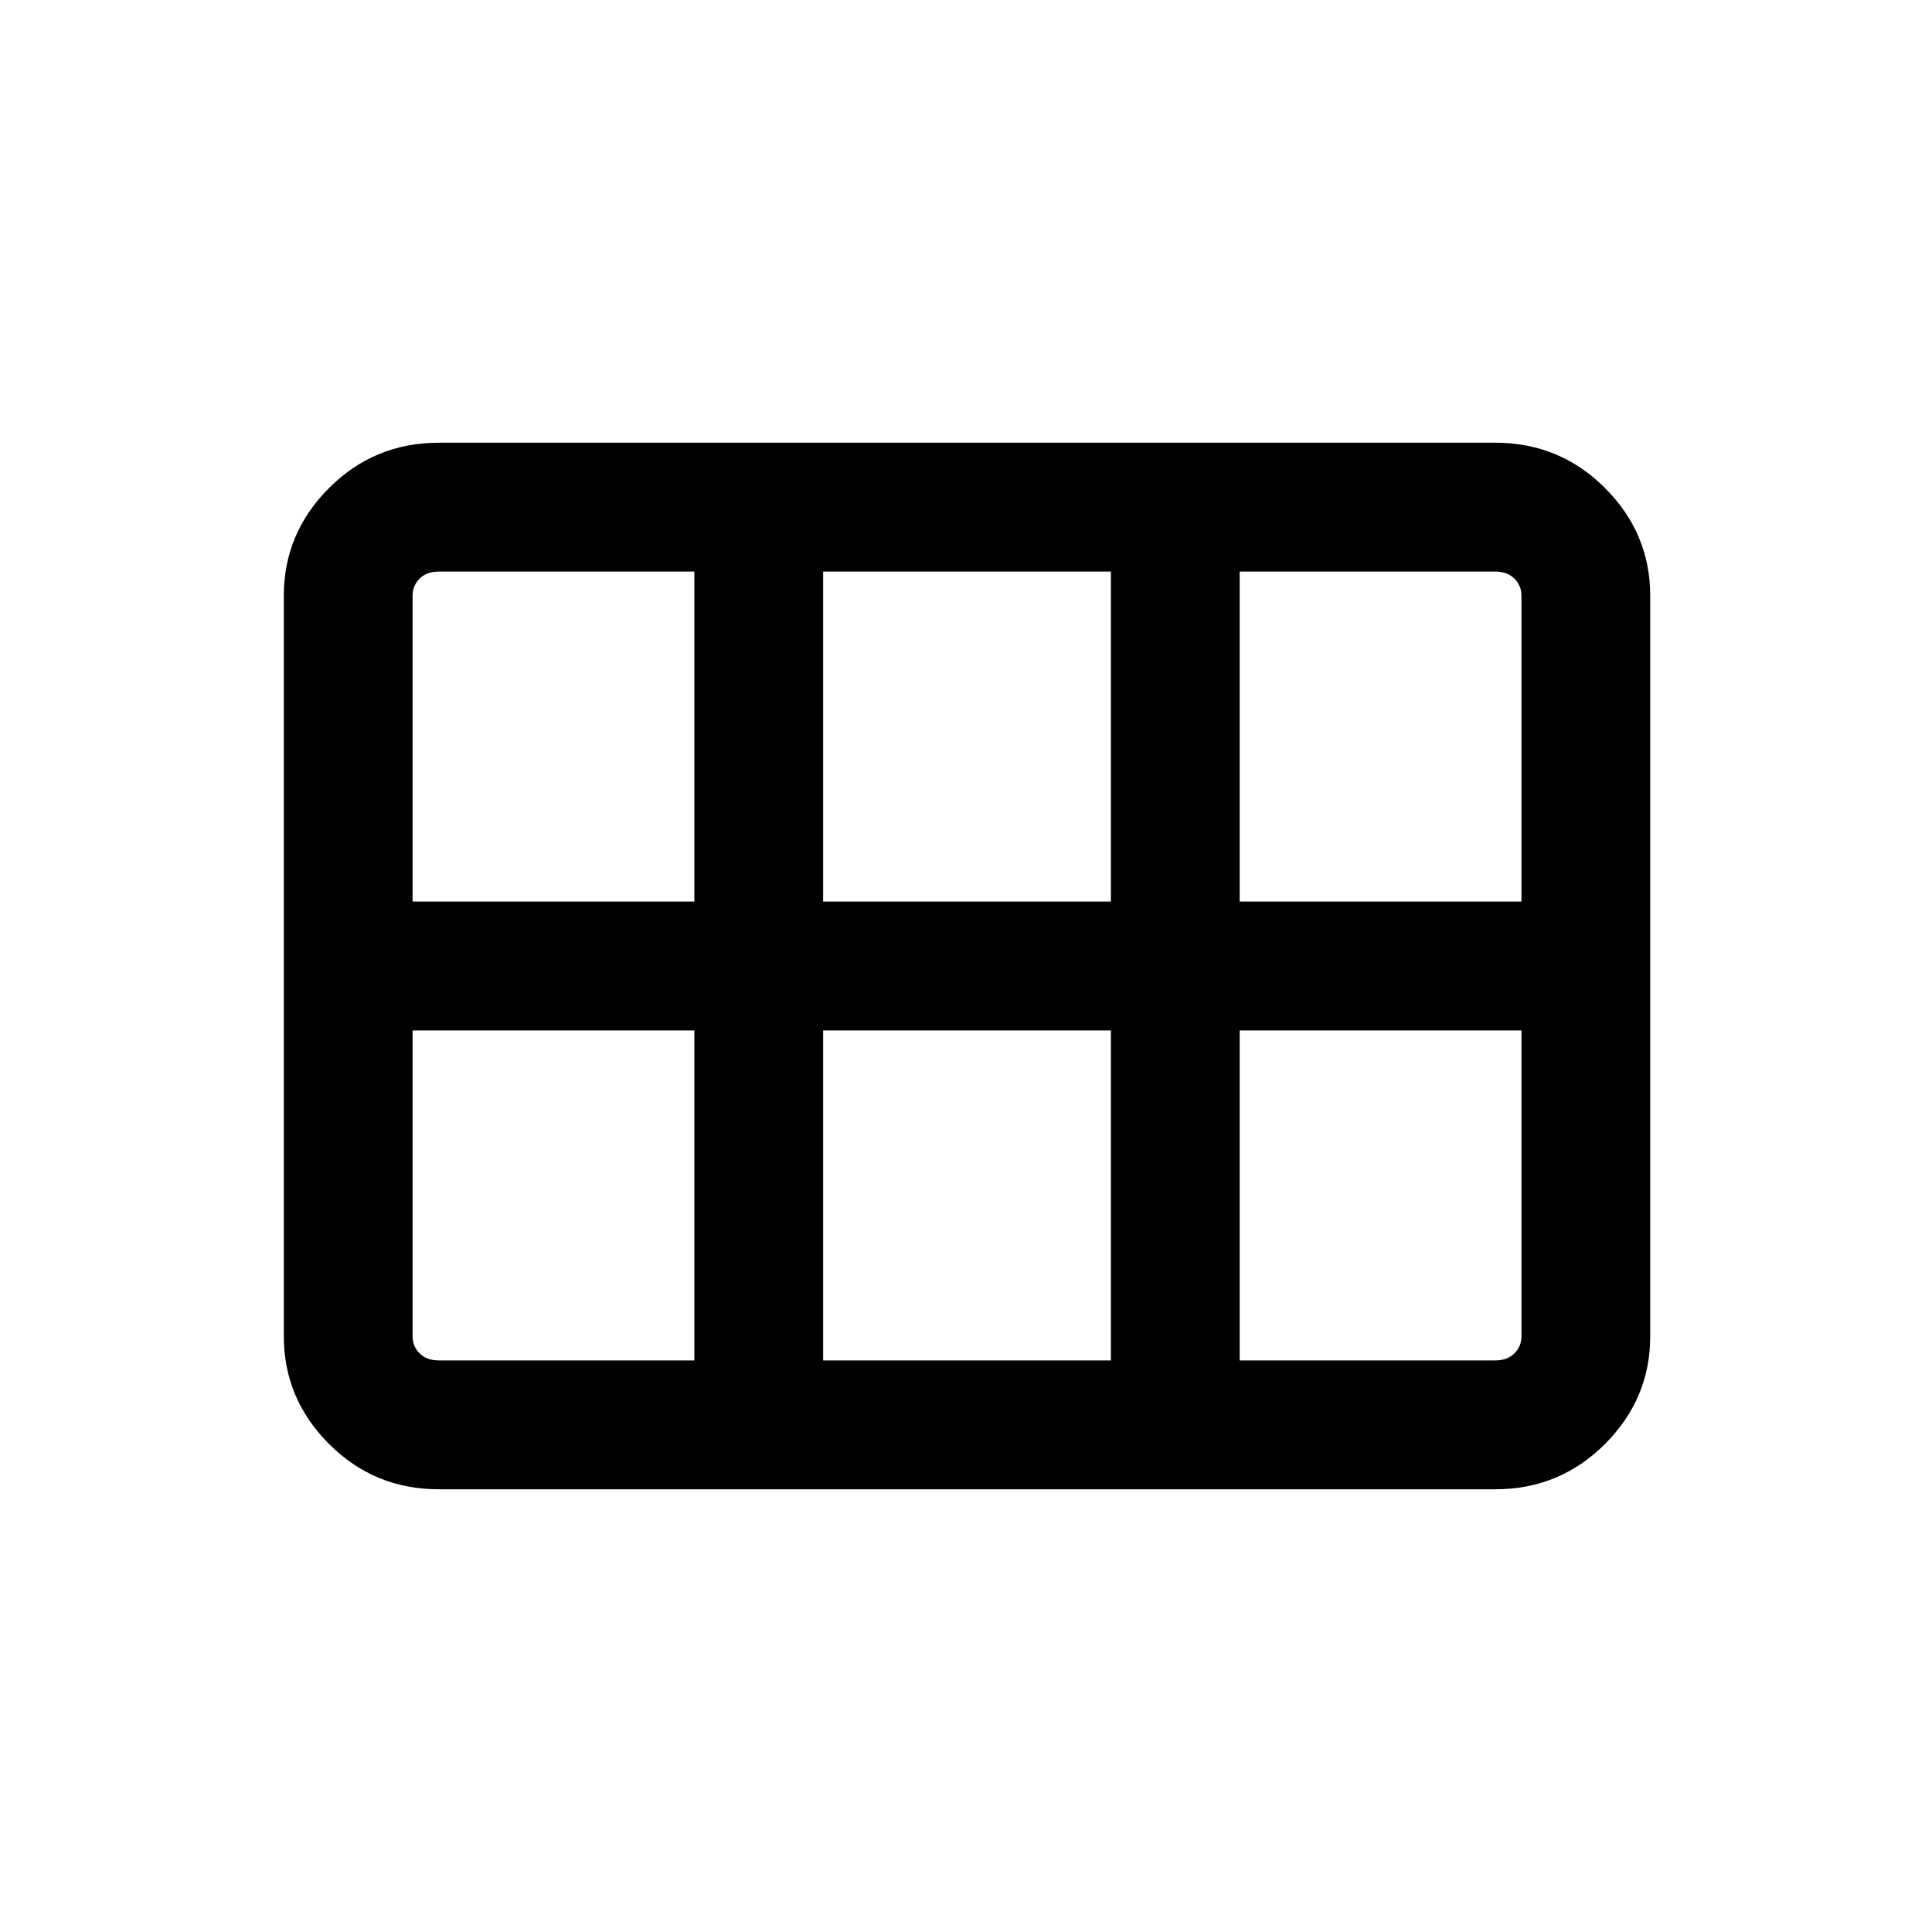 <svg xmlns="http://www.w3.org/2000/svg" height="20" width="20"><path d="M2.938 13.833V6.167Q2.938 5.521 3.406 5.052Q3.875 4.583 4.542 4.583H15.479Q16.146 4.583 16.615 5.052Q17.083 5.521 17.083 6.167V13.833Q17.083 14.479 16.615 14.948Q16.146 15.417 15.479 15.417H4.542Q3.875 15.417 3.406 14.948Q2.938 14.479 2.938 13.833ZM12.833 9.333H15.75Q15.75 9.333 15.75 9.333Q15.75 9.333 15.75 9.333V6.167Q15.75 6.062 15.677 5.99Q15.604 5.917 15.479 5.917H12.833Q12.833 5.917 12.833 5.917Q12.833 5.917 12.833 5.917V9.333Q12.833 9.333 12.833 9.333Q12.833 9.333 12.833 9.333ZM8.521 9.333H11.5Q11.5 9.333 11.5 9.333Q11.5 9.333 11.5 9.333V5.917Q11.5 5.917 11.5 5.917Q11.5 5.917 11.5 5.917H8.521Q8.521 5.917 8.521 5.917Q8.521 5.917 8.521 5.917V9.333Q8.521 9.333 8.521 9.333Q8.521 9.333 8.521 9.333ZM4.271 9.333H7.188Q7.188 9.333 7.188 9.333Q7.188 9.333 7.188 9.333V5.917Q7.188 5.917 7.188 5.917Q7.188 5.917 7.188 5.917H4.542Q4.417 5.917 4.344 5.99Q4.271 6.062 4.271 6.167V9.333Q4.271 9.333 4.271 9.333Q4.271 9.333 4.271 9.333ZM4.542 14.083H7.188Q7.188 14.083 7.188 14.083Q7.188 14.083 7.188 14.083V10.667Q7.188 10.667 7.188 10.667Q7.188 10.667 7.188 10.667H4.271Q4.271 10.667 4.271 10.667Q4.271 10.667 4.271 10.667V13.833Q4.271 13.938 4.344 14.01Q4.417 14.083 4.542 14.083ZM8.521 14.083H11.5Q11.5 14.083 11.5 14.083Q11.5 14.083 11.5 14.083V10.667Q11.5 10.667 11.5 10.667Q11.5 10.667 11.5 10.667H8.521Q8.521 10.667 8.521 10.667Q8.521 10.667 8.521 10.667V14.083Q8.521 14.083 8.521 14.083Q8.521 14.083 8.521 14.083ZM12.833 14.083H15.479Q15.604 14.083 15.677 14.01Q15.75 13.938 15.75 13.833V10.667Q15.75 10.667 15.75 10.667Q15.75 10.667 15.75 10.667H12.833Q12.833 10.667 12.833 10.667Q12.833 10.667 12.833 10.667V14.083Q12.833 14.083 12.833 14.083Q12.833 14.083 12.833 14.083Z"/></svg>